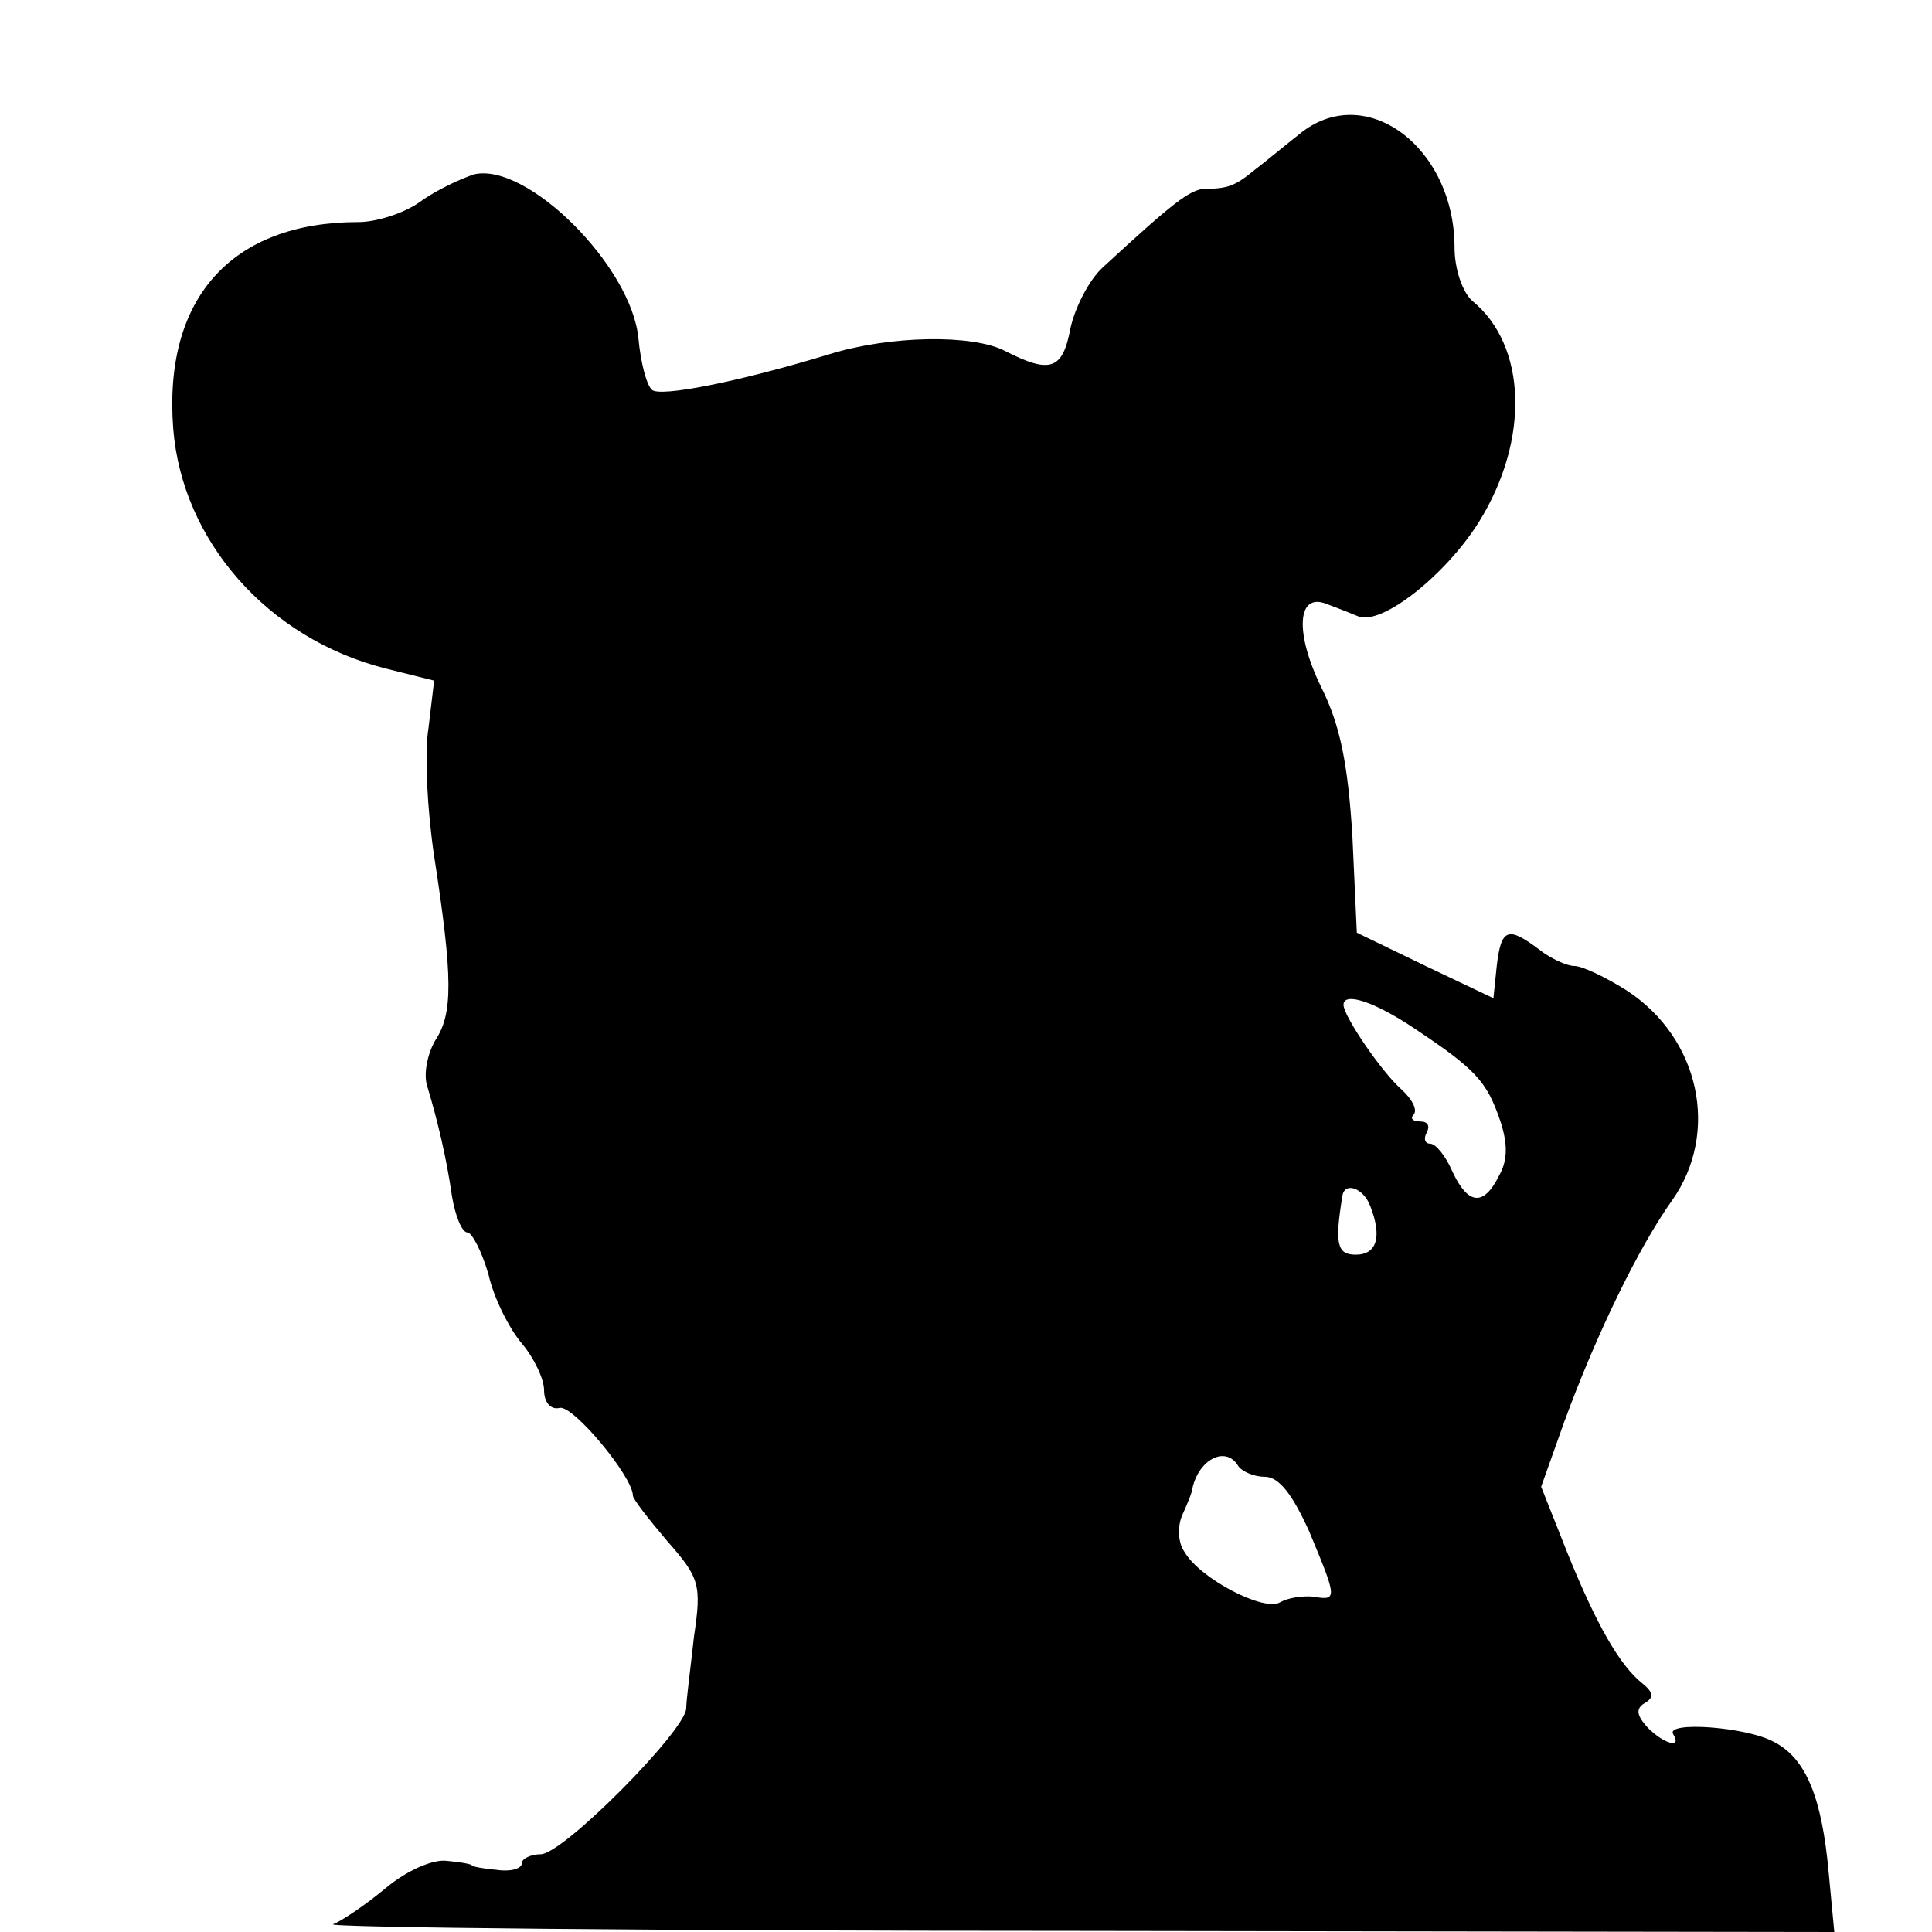 <?xml version="1.0" standalone="no"?>
<!DOCTYPE svg PUBLIC "-//W3C//DTD SVG 20010904//EN"
 "http://www.w3.org/TR/2001/REC-SVG-20010904/DTD/svg10.dtd">
<svg version="1.0" xmlns="http://www.w3.org/2000/svg"
 width="174pt" height="174pt" viewBox="0 0 174 174"
 preserveAspectRatio="xMidYMid meet">
<g transform="translate(0,174) scale(0.1,-0.1)"
fill="#000000" stroke="none">
<path d="M1170 1619 c-14 -11 -32 -26 -40 -32 -17 -14 -24 -17 -44 -17 -14 0
-30 -13 -93 -71 -12 -11 -25 -36 -29 -55 -7 -37 -18 -41 -59 -20 -29 15 -103
14 -158 -3 -82 -25 -153 -39 -160 -32 -5 5 -10 25 -12 46 -6 65 -100 159 -148
148 -12 -4 -34 -14 -49 -25 -14 -10 -39 -18 -55 -18 -114 0 -176 -68 -167
-186 8 -101 85 -189 191 -216 l44 -11 -5 -42 c-4 -24 -1 -76 5 -116 17 -110
17 -142 1 -166 -7 -12 -11 -31 -7 -42 9 -30 17 -63 22 -98 3 -18 9 -33 14 -33
4 0 13 -17 19 -38 5 -22 19 -49 30 -62 11 -13 20 -32 20 -42 0 -11 6 -18 14
-16 12 3 66 -62 66 -79 0 -3 14 -21 31 -41 29 -33 31 -39 24 -86 -3 -28 -7
-57 -7 -65 -2 -21 -111 -131 -131 -131 -9 0 -17 -4 -17 -8 0 -5 -10 -8 -23 -6
-12 1 -22 3 -22 4 0 1 -10 3 -22 4 -13 2 -37 -9 -55 -24 -18 -15 -40 -30 -48
-33 -8 -3 293 -6 669 -6 l683 -1 -5 53 c-6 67 -20 103 -49 118 -25 14 -99 19
-91 7 8 -13 -8 -9 -23 6 -10 11 -11 17 -3 22 9 5 8 10 -2 18 -20 16 -41 52
-68 119 l-23 58 21 59 c29 79 67 157 97 199 43 61 25 146 -41 189 -19 12 -40
22 -47 22 -7 0 -22 7 -32 15 -28 21 -34 19 -38 -15 l-3 -29 -61 29 -62 30 -4
87 c-4 65 -11 100 -28 134 -24 49 -22 86 5 75 8 -3 21 -8 28 -11 21 -9 79 37
109 85 46 74 43 159 -6 199 -9 8 -16 29 -16 48 0 91 -81 151 -140 102z m105
-806 c54 -36 64 -47 76 -82 7 -21 7 -36 -1 -50 -14 -28 -28 -26 -42 4 -6 14
-15 25 -20 25 -5 0 -6 5 -3 10 3 6 1 10 -6 10 -7 0 -9 3 -6 6 4 4 -1 14 -11
23 -18 16 -52 66 -52 76 0 12 28 3 65 -22z m-41 -159 c11 -28 6 -44 -13 -44
-17 0 -19 10 -12 53 2 13 19 7 25 -9z m-119 -234 c3 -5 14 -10 24 -10 13 0 25
-16 40 -49 25 -60 26 -63 4 -59 -10 1 -23 -1 -30 -5 -14 -9 -72 21 -86 45 -6
8 -7 23 -2 34 5 11 9 21 9 24 6 26 30 38 41 20z"/>
</g>
</svg>
